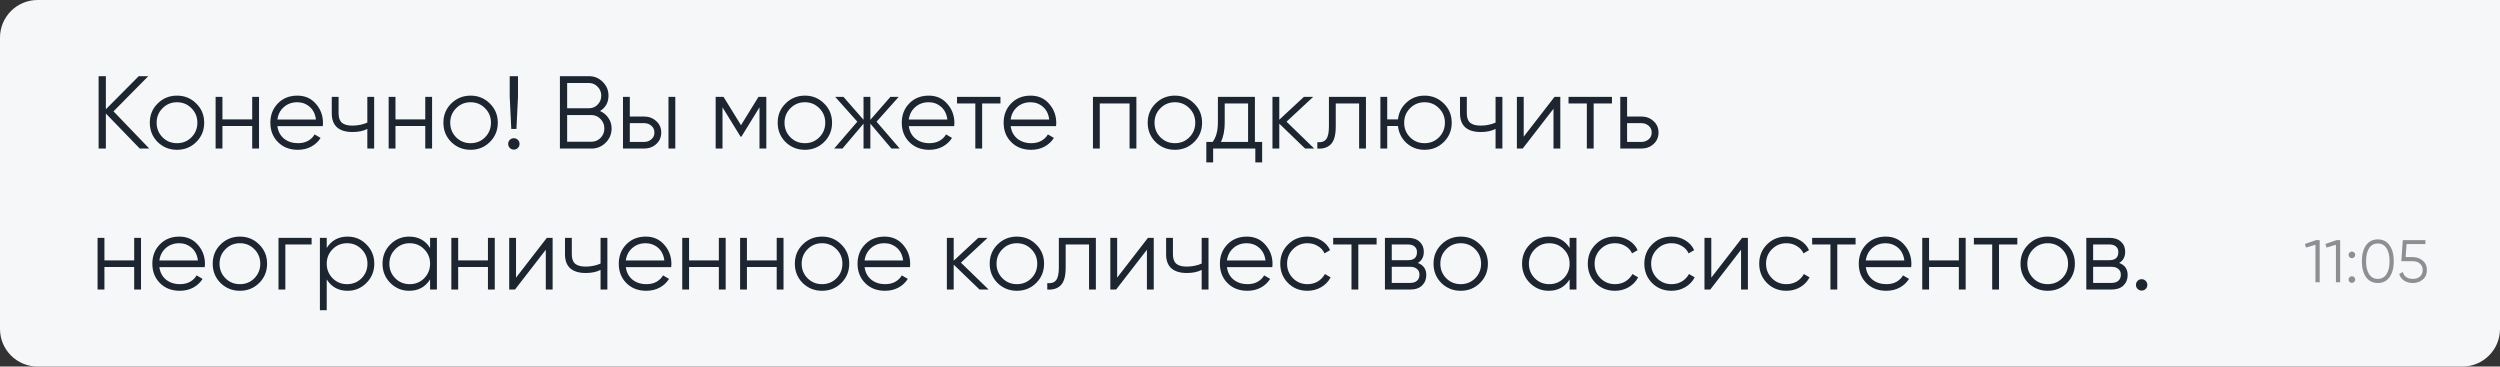 <svg width="266" height="39" viewBox="0 0 266 39" fill="none" xmlns="http://www.w3.org/2000/svg">
<rect x="0" y="0" width="266" height="39" fill="#333333" stroke="none"/>
<path d="M0 4C0 1.791 1.791 0 4 0H266V35C266 37.209 264.209 39 262 39H4C1.791 39 0 37.209 0 35V4Z" fill="#F5F7F8"/>
<path d="M15.883 15.807H14.871L11.264 12.078V15.807H10.493V8.107H11.264V11.627L14.761 8.107H15.774L12.078 11.847L15.883 15.807ZM20.879 15.114C20.322 15.664 19.64 15.939 18.833 15.939C18.026 15.939 17.341 15.664 16.776 15.114C16.219 14.556 15.94 13.871 15.94 13.057C15.94 12.243 16.219 11.561 16.776 11.011C17.341 10.454 18.026 10.175 18.833 10.175C19.64 10.175 20.322 10.454 20.879 11.011C21.444 11.561 21.726 12.243 21.726 13.057C21.726 13.871 21.444 14.556 20.879 15.114ZM17.293 14.608C17.711 15.026 18.224 15.235 18.833 15.235C19.442 15.235 19.955 15.026 20.373 14.608C20.791 14.182 21 13.665 21 13.057C21 12.448 20.791 11.935 20.373 11.517C19.955 11.091 19.442 10.879 18.833 10.879C18.224 10.879 17.711 11.091 17.293 11.517C16.875 11.935 16.666 12.448 16.666 13.057C16.666 13.665 16.875 14.182 17.293 14.608ZM26.835 10.307H27.561V15.807H26.835V13.409H23.667V15.807H22.941V10.307H23.667V12.705H26.835V10.307ZM31.637 10.175C32.451 10.175 33.108 10.464 33.606 11.044C34.112 11.616 34.365 12.294 34.365 13.079C34.365 13.159 34.358 13.273 34.343 13.42H29.514C29.588 13.977 29.822 14.421 30.218 14.751C30.622 15.073 31.117 15.235 31.703 15.235C32.121 15.235 32.481 15.15 32.781 14.982C33.089 14.806 33.32 14.579 33.474 14.3L34.112 14.674C33.87 15.062 33.54 15.37 33.122 15.598C32.704 15.825 32.228 15.939 31.692 15.939C30.827 15.939 30.123 15.668 29.58 15.125C29.038 14.582 28.766 13.893 28.766 13.057C28.766 12.236 29.034 11.55 29.569 11C30.105 10.45 30.794 10.175 31.637 10.175ZM31.637 10.879C31.065 10.879 30.585 11.051 30.196 11.396C29.815 11.733 29.588 12.173 29.514 12.716H33.617C33.544 12.136 33.32 11.685 32.946 11.363C32.572 11.04 32.136 10.879 31.637 10.879ZM39.084 10.307H39.81V15.807H39.084V13.717C38.659 13.937 38.135 14.047 37.511 14.047C36.792 14.047 36.242 13.882 35.861 13.552C35.487 13.214 35.3 12.72 35.3 12.067V10.307H36.026V12.067C36.026 12.529 36.147 12.863 36.389 13.068C36.631 13.266 36.998 13.365 37.489 13.365C38.061 13.365 38.593 13.258 39.084 13.046V10.307ZM45.247 10.307H45.973V15.807H45.247V13.409H42.079V15.807H41.353V10.307H42.079V12.705H45.247V10.307ZM52.117 15.114C51.56 15.664 50.878 15.939 50.072 15.939C49.265 15.939 48.579 15.664 48.014 15.114C47.457 14.556 47.178 13.871 47.178 13.057C47.178 12.243 47.457 11.561 48.014 11.011C48.579 10.454 49.265 10.175 50.072 10.175C50.878 10.175 51.56 10.454 52.117 11.011C52.682 11.561 52.965 12.243 52.965 13.057C52.965 13.871 52.682 14.556 52.117 15.114ZM48.532 14.608C48.95 15.026 49.463 15.235 50.072 15.235C50.68 15.235 51.194 15.026 51.611 14.608C52.029 14.182 52.239 13.665 52.239 13.057C52.239 12.448 52.029 11.935 51.611 11.517C51.194 11.091 50.68 10.879 50.072 10.879C49.463 10.879 48.95 11.091 48.532 11.517C48.114 11.935 47.904 12.448 47.904 13.057C47.904 13.665 48.114 14.182 48.532 14.608ZM54.399 13.717L54.234 10.307V8.107H55.114V10.307L54.949 13.717H54.399ZM55.103 15.741C54.986 15.858 54.843 15.917 54.674 15.917C54.506 15.917 54.363 15.858 54.245 15.741C54.128 15.623 54.069 15.48 54.069 15.312C54.069 15.143 54.128 15 54.245 14.883C54.363 14.765 54.506 14.707 54.674 14.707C54.843 14.707 54.986 14.765 55.103 14.883C55.221 15 55.279 15.143 55.279 15.312C55.279 15.48 55.221 15.623 55.103 15.741ZM63.843 11.814C64.216 11.975 64.513 12.221 64.734 12.551C64.961 12.873 65.075 13.244 65.075 13.662C65.075 14.256 64.865 14.762 64.448 15.18C64.029 15.598 63.523 15.807 62.929 15.807H59.575V8.107H62.676C63.248 8.107 63.736 8.312 64.139 8.723C64.543 9.126 64.745 9.61 64.745 10.175C64.745 10.893 64.444 11.44 63.843 11.814ZM62.676 8.833H60.344V11.517H62.676C63.036 11.517 63.34 11.389 63.59 11.132C63.846 10.868 63.974 10.549 63.974 10.175C63.974 9.808 63.846 9.493 63.59 9.229C63.34 8.965 63.036 8.833 62.676 8.833ZM62.929 15.081C63.311 15.081 63.633 14.945 63.898 14.674C64.169 14.395 64.305 14.058 64.305 13.662C64.305 13.273 64.169 12.94 63.898 12.661C63.633 12.382 63.311 12.243 62.929 12.243H60.344V15.081H62.929ZM68.519 12.397C69.032 12.397 69.465 12.558 69.817 12.881C70.176 13.196 70.356 13.603 70.356 14.102C70.356 14.601 70.176 15.011 69.817 15.334C69.465 15.649 69.032 15.807 68.519 15.807H66.286V10.307H67.012V12.397H68.519ZM71.126 10.307H71.852V15.807H71.126V10.307ZM68.519 15.103C68.827 15.103 69.087 15.011 69.3 14.828C69.52 14.645 69.63 14.402 69.63 14.102C69.63 13.801 69.52 13.559 69.3 13.376C69.087 13.193 68.827 13.101 68.519 13.101H67.012V15.103H68.519ZM81.537 10.307V15.807H80.811V11.418L78.886 14.542H78.798L76.873 11.418V15.807H76.147V10.307H76.983L78.842 13.321L80.701 10.307H81.537ZM87.685 15.114C87.127 15.664 86.445 15.939 85.639 15.939C84.832 15.939 84.147 15.664 83.582 15.114C83.025 14.556 82.746 13.871 82.746 13.057C82.746 12.243 83.025 11.561 83.582 11.011C84.147 10.454 84.832 10.175 85.639 10.175C86.445 10.175 87.127 10.454 87.685 11.011C88.249 11.561 88.532 12.243 88.532 13.057C88.532 13.871 88.249 14.556 87.685 15.114ZM84.099 14.608C84.517 15.026 85.03 15.235 85.639 15.235C86.248 15.235 86.761 15.026 87.179 14.608C87.597 14.182 87.806 13.665 87.806 13.057C87.806 12.448 87.597 11.935 87.179 11.517C86.761 11.091 86.248 10.879 85.639 10.879C85.03 10.879 84.517 11.091 84.099 11.517C83.681 11.935 83.472 12.448 83.472 13.057C83.472 13.665 83.681 14.182 84.099 14.608ZM95.73 15.807H94.85L92.606 13.156V15.807H91.88V13.156L89.636 15.807H88.756L91.22 12.947L88.866 10.307H89.746L91.88 12.749V10.307H92.606V12.749L94.74 10.307H95.62L93.266 12.947L95.73 15.807ZM98.819 10.175C99.633 10.175 100.289 10.464 100.788 11.044C101.294 11.616 101.547 12.294 101.547 13.079C101.547 13.159 101.54 13.273 101.525 13.42H96.696C96.769 13.977 97.004 14.421 97.4 14.751C97.803 15.073 98.298 15.235 98.885 15.235C99.303 15.235 99.662 15.15 99.963 14.982C100.271 14.806 100.502 14.579 100.656 14.3L101.294 14.674C101.052 15.062 100.722 15.37 100.304 15.598C99.886 15.825 99.409 15.939 98.874 15.939C98.009 15.939 97.305 15.668 96.762 15.125C96.219 14.582 95.948 13.893 95.948 13.057C95.948 12.236 96.216 11.55 96.751 11C97.286 10.45 97.976 10.175 98.819 10.175ZM98.819 10.879C98.247 10.879 97.767 11.051 97.378 11.396C96.997 11.733 96.769 12.173 96.696 12.716H100.799C100.726 12.136 100.502 11.685 100.128 11.363C99.754 11.04 99.318 10.879 98.819 10.879ZM106.447 10.307V11.011H104.5V15.807H103.774V11.011H101.827V10.307H106.447ZM109.658 10.175C110.472 10.175 111.128 10.464 111.627 11.044C112.133 11.616 112.386 12.294 112.386 13.079C112.386 13.159 112.379 13.273 112.364 13.42H107.535C107.608 13.977 107.843 14.421 108.239 14.751C108.642 15.073 109.137 15.235 109.724 15.235C110.142 15.235 110.501 15.15 110.802 14.982C111.11 14.806 111.341 14.579 111.495 14.3L112.133 14.674C111.891 15.062 111.561 15.37 111.143 15.598C110.725 15.825 110.248 15.939 109.713 15.939C108.848 15.939 108.144 15.668 107.601 15.125C107.058 14.582 106.787 13.893 106.787 13.057C106.787 12.236 107.055 11.55 107.59 11C108.125 10.45 108.815 10.175 109.658 10.175ZM109.658 10.879C109.086 10.879 108.606 11.051 108.217 11.396C107.836 11.733 107.608 12.173 107.535 12.716H111.638C111.565 12.136 111.341 11.685 110.967 11.363C110.593 11.04 110.157 10.879 109.658 10.879ZM120.911 10.307V15.807H120.185V11.011H117.017V15.807H116.291V10.307H120.911ZM127.055 15.114C126.498 15.664 125.816 15.939 125.009 15.939C124.202 15.939 123.517 15.664 122.952 15.114C122.395 14.556 122.116 13.871 122.116 13.057C122.116 12.243 122.395 11.561 122.952 11.011C123.517 10.454 124.202 10.175 125.009 10.175C125.816 10.175 126.498 10.454 127.055 11.011C127.62 11.561 127.902 12.243 127.902 13.057C127.902 13.871 127.62 14.556 127.055 15.114ZM123.469 14.608C123.887 15.026 124.4 15.235 125.009 15.235C125.618 15.235 126.131 15.026 126.549 14.608C126.967 14.182 127.176 13.665 127.176 13.057C127.176 12.448 126.967 11.935 126.549 11.517C126.131 11.091 125.618 10.879 125.009 10.879C124.4 10.879 123.887 11.091 123.469 11.517C123.051 11.935 122.842 12.448 122.842 13.057C122.842 13.665 123.051 14.182 123.469 14.608ZM133.522 15.103H134.292V17.281H133.566V15.807H129.078V17.281H128.352V15.103H129.023C129.397 14.611 129.584 13.918 129.584 13.024V10.307H133.522V15.103ZM129.903 15.103H132.796V11.011H130.31V13.024C130.31 13.867 130.174 14.56 129.903 15.103ZM139.834 15.807H138.866L136.116 13.156V15.807H135.39V10.307H136.116V12.738L138.734 10.307H139.724L136.886 12.947L139.834 15.807ZM145.336 10.307V15.807H144.61V11.011H142.124V13.464C142.124 14.38 141.948 15.011 141.596 15.356C141.251 15.7 140.775 15.851 140.166 15.807V15.125C140.584 15.169 140.892 15.07 141.09 14.828C141.295 14.586 141.398 14.131 141.398 13.464V10.307H145.336ZM151.571 10.175C152.377 10.175 153.059 10.454 153.617 11.011C154.181 11.561 154.464 12.243 154.464 13.057C154.464 13.871 154.181 14.556 153.617 15.114C153.059 15.664 152.377 15.939 151.571 15.939C150.83 15.939 150.192 15.7 149.657 15.224C149.129 14.74 148.824 14.135 148.744 13.409H147.6V15.807H146.874V10.307H147.6V12.705H148.744C148.824 11.979 149.129 11.377 149.657 10.901C150.192 10.417 150.83 10.175 151.571 10.175ZM150.031 14.608C150.449 15.026 150.962 15.235 151.571 15.235C152.179 15.235 152.693 15.026 153.111 14.608C153.529 14.182 153.738 13.665 153.738 13.057C153.738 12.448 153.529 11.935 153.111 11.517C152.693 11.091 152.179 10.879 151.571 10.879C150.962 10.879 150.449 11.091 150.031 11.517C149.613 11.935 149.404 12.448 149.404 13.057C149.404 13.665 149.613 14.182 150.031 14.608ZM159.128 10.307H159.854V15.807H159.128V13.717C158.703 13.937 158.178 14.047 157.555 14.047C156.836 14.047 156.286 13.882 155.905 13.552C155.531 13.214 155.344 12.72 155.344 12.067V10.307H156.07V12.067C156.07 12.529 156.191 12.863 156.433 13.068C156.675 13.266 157.042 13.365 157.533 13.365C158.105 13.365 158.637 13.258 159.128 13.046V10.307ZM165.401 10.307H166.017V15.807H165.291V11.572L162.013 15.807H161.397V10.307H162.123V14.542L165.401 10.307ZM171.512 10.307V11.011H169.565V15.807H168.839V11.011H166.892V10.307H171.512ZM174.63 12.397C175.143 12.397 175.576 12.558 175.928 12.881C176.287 13.196 176.467 13.603 176.467 14.102C176.467 14.601 176.287 15.011 175.928 15.334C175.576 15.649 175.143 15.807 174.63 15.807H172.397V10.307H173.123V12.397H174.63ZM174.63 15.103C174.938 15.103 175.198 15.011 175.411 14.828C175.631 14.645 175.741 14.402 175.741 14.102C175.741 13.801 175.631 13.559 175.411 13.376C175.198 13.193 174.938 13.101 174.63 13.101H173.123V15.103H174.63ZM14.277 25.307H15.004V30.807H14.277V28.409H11.11V30.807H10.383V25.307H11.11V27.705H14.277V25.307ZM19.08 25.175C19.894 25.175 20.55 25.465 21.049 26.044C21.555 26.616 21.808 27.294 21.808 28.079C21.808 28.16 21.8 28.273 21.786 28.42H16.957C17.03 28.977 17.265 29.421 17.661 29.751C18.064 30.073 18.559 30.235 19.146 30.235C19.564 30.235 19.923 30.151 20.224 29.982C20.532 29.806 20.763 29.578 20.917 29.3L21.555 29.674C21.313 30.062 20.983 30.37 20.565 30.598C20.147 30.825 19.67 30.939 19.135 30.939C18.269 30.939 17.565 30.668 17.023 30.125C16.48 29.582 16.209 28.893 16.209 28.057C16.209 27.235 16.476 26.55 17.012 26C17.547 25.45 18.236 25.175 19.08 25.175ZM19.08 25.879C18.508 25.879 18.027 26.051 17.639 26.396C17.257 26.733 17.03 27.173 16.957 27.716H21.06C20.986 27.137 20.763 26.686 20.389 26.363C20.015 26.04 19.578 25.879 19.08 25.879ZM27.572 30.114C27.014 30.664 26.332 30.939 25.526 30.939C24.719 30.939 24.033 30.664 23.469 30.114C22.911 29.556 22.633 28.871 22.633 28.057C22.633 27.243 22.911 26.561 23.469 26.011C24.033 25.453 24.719 25.175 25.526 25.175C26.332 25.175 27.014 25.453 27.572 26.011C28.136 26.561 28.419 27.243 28.419 28.057C28.419 28.871 28.136 29.556 27.572 30.114ZM23.986 29.608C24.404 30.026 24.917 30.235 25.526 30.235C26.134 30.235 26.648 30.026 27.066 29.608C27.484 29.183 27.693 28.666 27.693 28.057C27.693 27.448 27.484 26.935 27.066 26.517C26.648 26.091 26.134 25.879 25.526 25.879C24.917 25.879 24.404 26.091 23.986 26.517C23.568 26.935 23.359 27.448 23.359 28.057C23.359 28.666 23.568 29.183 23.986 29.608ZM33.154 25.307V26.011H30.36V30.807H29.634V25.307H33.154ZM36.986 25.175C37.77 25.175 38.438 25.453 38.988 26.011C39.545 26.568 39.824 27.25 39.824 28.057C39.824 28.863 39.545 29.546 38.988 30.103C38.438 30.66 37.77 30.939 36.986 30.939C36.01 30.939 35.27 30.535 34.764 29.729V33.007H34.038V25.307H34.764V26.385C35.27 25.578 36.01 25.175 36.986 25.175ZM35.391 29.608C35.809 30.026 36.322 30.235 36.931 30.235C37.539 30.235 38.053 30.026 38.471 29.608C38.889 29.183 39.098 28.666 39.098 28.057C39.098 27.448 38.889 26.935 38.471 26.517C38.053 26.091 37.539 25.879 36.931 25.879C36.322 25.879 35.809 26.091 35.391 26.517C34.973 26.935 34.764 27.448 34.764 28.057C34.764 28.666 34.973 29.183 35.391 29.608ZM45.761 25.307H46.487V30.807H45.761V29.729C45.255 30.535 44.514 30.939 43.539 30.939C42.754 30.939 42.083 30.66 41.526 30.103C40.976 29.546 40.701 28.863 40.701 28.057C40.701 27.25 40.976 26.568 41.526 26.011C42.083 25.453 42.754 25.175 43.539 25.175C44.514 25.175 45.255 25.578 45.761 26.385V25.307ZM42.054 29.608C42.472 30.026 42.985 30.235 43.594 30.235C44.203 30.235 44.716 30.026 45.134 29.608C45.552 29.183 45.761 28.666 45.761 28.057C45.761 27.448 45.552 26.935 45.134 26.517C44.716 26.091 44.203 25.879 43.594 25.879C42.985 25.879 42.472 26.091 42.054 26.517C41.636 26.935 41.427 27.448 41.427 28.057C41.427 28.666 41.636 29.183 42.054 29.608ZM51.918 25.307H52.644V30.807H51.918V28.409H48.75V30.807H48.024V25.307H48.75V27.705H51.918V25.307ZM58.183 25.307H58.799V30.807H58.073V26.572L54.795 30.807H54.179V25.307H54.905V29.542L58.183 25.307ZM63.899 25.307H64.625V30.807H63.899V28.717C63.473 28.937 62.949 29.047 62.326 29.047C61.607 29.047 61.057 28.882 60.676 28.552C60.302 28.215 60.115 27.72 60.115 27.067V25.307H60.841V27.067C60.841 27.529 60.962 27.863 61.204 28.068C61.446 28.266 61.812 28.365 62.304 28.365C62.876 28.365 63.407 28.259 63.899 28.046V25.307ZM68.709 25.175C69.523 25.175 70.179 25.465 70.678 26.044C71.184 26.616 71.437 27.294 71.437 28.079C71.437 28.16 71.429 28.273 71.415 28.42H66.586C66.659 28.977 66.894 29.421 67.29 29.751C67.693 30.073 68.188 30.235 68.775 30.235C69.193 30.235 69.552 30.151 69.853 29.982C70.161 29.806 70.392 29.578 70.546 29.3L71.184 29.674C70.942 30.062 70.612 30.37 70.194 30.598C69.776 30.825 69.299 30.939 68.764 30.939C67.898 30.939 67.194 30.668 66.652 30.125C66.109 29.582 65.838 28.893 65.838 28.057C65.838 27.235 66.105 26.55 66.641 26C67.176 25.45 67.865 25.175 68.709 25.175ZM68.709 25.879C68.137 25.879 67.656 26.051 67.268 26.396C66.886 26.733 66.659 27.173 66.586 27.716H70.689C70.615 27.137 70.392 26.686 70.018 26.363C69.644 26.04 69.207 25.879 68.709 25.879ZM76.486 25.307H77.212V30.807H76.486V28.409H73.317V30.807H72.591V25.307H73.317V27.705H76.486V25.307ZM82.641 25.307H83.367V30.807H82.641V28.409H79.473V30.807H78.747V25.307H79.473V27.705H82.641V25.307ZM89.511 30.114C88.954 30.664 88.272 30.939 87.465 30.939C86.658 30.939 85.973 30.664 85.408 30.114C84.851 29.556 84.572 28.871 84.572 28.057C84.572 27.243 84.851 26.561 85.408 26.011C85.973 25.453 86.658 25.175 87.465 25.175C88.272 25.175 88.954 25.453 89.511 26.011C90.076 26.561 90.358 27.243 90.358 28.057C90.358 28.871 90.076 29.556 89.511 30.114ZM85.925 29.608C86.343 30.026 86.856 30.235 87.465 30.235C88.074 30.235 88.587 30.026 89.005 29.608C89.423 29.183 89.632 28.666 89.632 28.057C89.632 27.448 89.423 26.935 89.005 26.517C88.587 26.091 88.074 25.879 87.465 25.879C86.856 25.879 86.343 26.091 85.925 26.517C85.507 26.935 85.298 27.448 85.298 28.057C85.298 28.666 85.507 29.183 85.925 29.608ZM94.114 25.175C94.928 25.175 95.584 25.465 96.083 26.044C96.589 26.616 96.842 27.294 96.842 28.079C96.842 28.16 96.835 28.273 96.82 28.42H91.991C92.064 28.977 92.299 29.421 92.695 29.751C93.098 30.073 93.593 30.235 94.18 30.235C94.598 30.235 94.957 30.151 95.258 29.982C95.566 29.806 95.797 29.578 95.951 29.3L96.589 29.674C96.347 30.062 96.017 30.37 95.599 30.598C95.181 30.825 94.704 30.939 94.169 30.939C93.304 30.939 92.6 30.668 92.057 30.125C91.514 29.582 91.243 28.893 91.243 28.057C91.243 27.235 91.511 26.55 92.046 26C92.581 25.45 93.271 25.175 94.114 25.175ZM94.114 25.879C93.542 25.879 93.062 26.051 92.673 26.396C92.292 26.733 92.064 27.173 91.991 27.716H96.094C96.021 27.137 95.797 26.686 95.423 26.363C95.049 26.04 94.613 25.879 94.114 25.879ZM105.191 30.807H104.223L101.473 28.156V30.807H100.747V25.307H101.473V27.738L104.091 25.307H105.081L102.243 27.947L105.191 30.807ZM110.243 30.114C109.686 30.664 109.004 30.939 108.197 30.939C107.391 30.939 106.705 30.664 106.14 30.114C105.583 29.556 105.304 28.871 105.304 28.057C105.304 27.243 105.583 26.561 106.14 26.011C106.705 25.453 107.391 25.175 108.197 25.175C109.004 25.175 109.686 25.453 110.243 26.011C110.808 26.561 111.09 27.243 111.09 28.057C111.09 28.871 110.808 29.556 110.243 30.114ZM106.657 29.608C107.075 30.026 107.589 30.235 108.197 30.235C108.806 30.235 109.319 30.026 109.737 29.608C110.155 29.183 110.364 28.666 110.364 28.057C110.364 27.448 110.155 26.935 109.737 26.517C109.319 26.091 108.806 25.879 108.197 25.879C107.589 25.879 107.075 26.091 106.657 26.517C106.239 26.935 106.03 27.448 106.03 28.057C106.03 28.666 106.239 29.183 106.657 29.608ZM116.6 25.307V30.807H115.874V26.011H113.388V28.464C113.388 29.381 113.212 30.011 112.86 30.356C112.516 30.701 112.039 30.851 111.43 30.807V30.125C111.848 30.169 112.156 30.07 112.354 29.828C112.56 29.586 112.662 29.131 112.662 28.464V25.307H116.6ZM122.142 25.307H122.758V30.807H122.032V26.572L118.754 30.807H118.138V25.307H118.864V29.542L122.142 25.307ZM127.858 25.307H128.584V30.807H127.858V28.717C127.432 28.937 126.908 29.047 126.285 29.047C125.566 29.047 125.016 28.882 124.635 28.552C124.261 28.215 124.074 27.72 124.074 27.067V25.307H124.8V27.067C124.8 27.529 124.921 27.863 125.163 28.068C125.405 28.266 125.771 28.365 126.263 28.365C126.835 28.365 127.366 28.259 127.858 28.046V25.307ZM132.668 25.175C133.482 25.175 134.138 25.465 134.637 26.044C135.143 26.616 135.396 27.294 135.396 28.079C135.396 28.16 135.388 28.273 135.374 28.42H130.545C130.618 28.977 130.853 29.421 131.249 29.751C131.652 30.073 132.147 30.235 132.734 30.235C133.152 30.235 133.511 30.151 133.812 29.982C134.12 29.806 134.351 29.578 134.505 29.3L135.143 29.674C134.901 30.062 134.571 30.37 134.153 30.598C133.735 30.825 133.258 30.939 132.723 30.939C131.857 30.939 131.153 30.668 130.611 30.125C130.068 29.582 129.797 28.893 129.797 28.057C129.797 27.235 130.064 26.55 130.6 26C131.135 25.45 131.824 25.175 132.668 25.175ZM132.668 25.879C132.096 25.879 131.615 26.051 131.227 26.396C130.845 26.733 130.618 27.173 130.545 27.716H134.648C134.574 27.137 134.351 26.686 133.977 26.363C133.603 26.04 133.166 25.879 132.668 25.879ZM139.113 30.939C138.285 30.939 137.595 30.664 137.045 30.114C136.495 29.556 136.22 28.871 136.22 28.057C136.22 27.243 136.495 26.561 137.045 26.011C137.595 25.453 138.285 25.175 139.113 25.175C139.656 25.175 140.144 25.307 140.576 25.571C141.009 25.828 141.324 26.176 141.522 26.616L140.928 26.957C140.782 26.627 140.543 26.366 140.213 26.176C139.891 25.978 139.524 25.879 139.113 25.879C138.505 25.879 137.991 26.091 137.573 26.517C137.155 26.935 136.946 27.448 136.946 28.057C136.946 28.666 137.155 29.183 137.573 29.608C137.991 30.026 138.505 30.235 139.113 30.235C139.524 30.235 139.891 30.14 140.213 29.949C140.536 29.751 140.789 29.487 140.972 29.157L141.577 29.509C141.35 29.949 141.016 30.297 140.576 30.554C140.136 30.811 139.649 30.939 139.113 30.939ZM146.472 25.307V26.011H144.525V30.807H143.799V26.011H141.852V25.307H146.472ZM150.855 27.98C151.456 28.2 151.757 28.629 151.757 29.267C151.757 29.714 151.607 30.084 151.306 30.378C151.013 30.664 150.587 30.807 150.03 30.807H147.357V25.307H149.81C150.345 25.307 150.76 25.446 151.053 25.725C151.346 25.996 151.493 26.348 151.493 26.781C151.493 27.331 151.28 27.73 150.855 27.98ZM149.81 26.011H148.083V27.683H149.81C150.448 27.683 150.767 27.397 150.767 26.825C150.767 26.568 150.683 26.37 150.514 26.231C150.353 26.084 150.118 26.011 149.81 26.011ZM150.03 30.103C150.353 30.103 150.598 30.026 150.767 29.872C150.943 29.718 151.031 29.502 151.031 29.223C151.031 28.966 150.943 28.765 150.767 28.618C150.598 28.464 150.353 28.387 150.03 28.387H148.083V30.103H150.03ZM157.466 30.114C156.909 30.664 156.227 30.939 155.42 30.939C154.613 30.939 153.928 30.664 153.363 30.114C152.806 29.556 152.527 28.871 152.527 28.057C152.527 27.243 152.806 26.561 153.363 26.011C153.928 25.453 154.613 25.175 155.42 25.175C156.227 25.175 156.909 25.453 157.466 26.011C158.031 26.561 158.313 27.243 158.313 28.057C158.313 28.871 158.031 29.556 157.466 30.114ZM153.88 29.608C154.298 30.026 154.811 30.235 155.42 30.235C156.029 30.235 156.542 30.026 156.96 29.608C157.378 29.183 157.587 28.666 157.587 28.057C157.587 27.448 157.378 26.935 156.96 26.517C156.542 26.091 156.029 25.879 155.42 25.879C154.811 25.879 154.298 26.091 153.88 26.517C153.462 26.935 153.253 27.448 153.253 28.057C153.253 28.666 153.462 29.183 153.88 29.608ZM167.008 25.307H167.734V30.807H167.008V29.729C166.502 30.535 165.761 30.939 164.786 30.939C164.001 30.939 163.33 30.66 162.773 30.103C162.223 29.546 161.948 28.863 161.948 28.057C161.948 27.25 162.223 26.568 162.773 26.011C163.33 25.453 164.001 25.175 164.786 25.175C165.761 25.175 166.502 25.578 167.008 26.385V25.307ZM163.301 29.608C163.719 30.026 164.232 30.235 164.841 30.235C165.45 30.235 165.963 30.026 166.381 29.608C166.799 29.183 167.008 28.666 167.008 28.057C167.008 27.448 166.799 26.935 166.381 26.517C165.963 26.091 165.45 25.879 164.841 25.879C164.232 25.879 163.719 26.091 163.301 26.517C162.883 26.935 162.674 27.448 162.674 28.057C162.674 28.666 162.883 29.183 163.301 29.608ZM171.834 30.939C171.005 30.939 170.316 30.664 169.766 30.114C169.216 29.556 168.941 28.871 168.941 28.057C168.941 27.243 169.216 26.561 169.766 26.011C170.316 25.453 171.005 25.175 171.834 25.175C172.377 25.175 172.864 25.307 173.297 25.571C173.73 25.828 174.045 26.176 174.243 26.616L173.649 26.957C173.502 26.627 173.264 26.366 172.934 26.176C172.611 25.978 172.245 25.879 171.834 25.879C171.225 25.879 170.712 26.091 170.294 26.517C169.876 26.935 169.667 27.448 169.667 28.057C169.667 28.666 169.876 29.183 170.294 29.608C170.712 30.026 171.225 30.235 171.834 30.235C172.245 30.235 172.611 30.14 172.934 29.949C173.257 29.751 173.51 29.487 173.693 29.157L174.298 29.509C174.071 29.949 173.737 30.297 173.297 30.554C172.857 30.811 172.369 30.939 171.834 30.939ZM177.85 30.939C177.021 30.939 176.332 30.664 175.782 30.114C175.232 29.556 174.957 28.871 174.957 28.057C174.957 27.243 175.232 26.561 175.782 26.011C176.332 25.453 177.021 25.175 177.85 25.175C178.392 25.175 178.88 25.307 179.313 25.571C179.745 25.828 180.061 26.176 180.259 26.616L179.665 26.957C179.518 26.627 179.28 26.366 178.95 26.176C178.627 25.978 178.26 25.879 177.85 25.879C177.241 25.879 176.728 26.091 176.31 26.517C175.892 26.935 175.683 27.448 175.683 28.057C175.683 28.666 175.892 29.183 176.31 29.608C176.728 30.026 177.241 30.235 177.85 30.235C178.26 30.235 178.627 30.14 178.95 29.949C179.272 29.751 179.525 29.487 179.709 29.157L180.314 29.509C180.086 29.949 179.753 30.297 179.313 30.554C178.873 30.811 178.385 30.939 177.85 30.939ZM185.36 25.307H185.976V30.807H185.25V26.572L181.972 30.807H181.356V25.307H182.082V29.542L185.36 25.307ZM190.074 30.939C189.246 30.939 188.556 30.664 188.006 30.114C187.456 29.556 187.181 28.871 187.181 28.057C187.181 27.243 187.456 26.561 188.006 26.011C188.556 25.453 189.246 25.175 190.074 25.175C190.617 25.175 191.105 25.307 191.537 25.571C191.97 25.828 192.285 26.176 192.483 26.616L191.889 26.957C191.743 26.627 191.504 26.366 191.174 26.176C190.852 25.978 190.485 25.879 190.074 25.879C189.466 25.879 188.952 26.091 188.534 26.517C188.116 26.935 187.907 27.448 187.907 28.057C187.907 28.666 188.116 29.183 188.534 29.608C188.952 30.026 189.466 30.235 190.074 30.235C190.485 30.235 190.852 30.14 191.174 29.949C191.497 29.751 191.75 29.487 191.933 29.157L192.538 29.509C192.311 29.949 191.977 30.297 191.537 30.554C191.097 30.811 190.61 30.939 190.074 30.939ZM197.433 25.307V26.011H195.486V30.807H194.76V26.011H192.813V25.307H197.433ZM200.644 25.175C201.458 25.175 202.115 25.465 202.613 26.044C203.119 26.616 203.372 27.294 203.372 28.079C203.372 28.16 203.365 28.273 203.35 28.42H198.521C198.595 28.977 198.829 29.421 199.225 29.751C199.629 30.073 200.124 30.235 200.71 30.235C201.128 30.235 201.488 30.151 201.788 29.982C202.096 29.806 202.327 29.578 202.481 29.3L203.119 29.674C202.877 30.062 202.547 30.37 202.129 30.598C201.711 30.825 201.235 30.939 200.699 30.939C199.834 30.939 199.13 30.668 198.587 30.125C198.045 29.582 197.773 28.893 197.773 28.057C197.773 27.235 198.041 26.55 198.576 26C199.112 25.45 199.801 25.175 200.644 25.175ZM200.644 25.879C200.072 25.879 199.592 26.051 199.203 26.396C198.822 26.733 198.595 27.173 198.521 27.716H202.624C202.551 27.137 202.327 26.686 201.953 26.363C201.579 26.04 201.143 25.879 200.644 25.879ZM208.421 25.307H209.147V30.807H208.421V28.409H205.253V30.807H204.527V25.307H205.253V27.705H208.421V25.307ZM214.642 25.307V26.011H212.695V30.807H211.969V26.011H210.022V25.307H214.642ZM219.921 30.114C219.364 30.664 218.682 30.939 217.875 30.939C217.069 30.939 216.383 30.664 215.818 30.114C215.261 29.556 214.982 28.871 214.982 28.057C214.982 27.243 215.261 26.561 215.818 26.011C216.383 25.453 217.069 25.175 217.875 25.175C218.682 25.175 219.364 25.453 219.921 26.011C220.486 26.561 220.768 27.243 220.768 28.057C220.768 28.871 220.486 29.556 219.921 30.114ZM216.335 29.608C216.753 30.026 217.267 30.235 217.875 30.235C218.484 30.235 218.997 30.026 219.415 29.608C219.833 29.183 220.042 28.666 220.042 28.057C220.042 27.448 219.833 26.935 219.415 26.517C218.997 26.091 218.484 25.879 217.875 25.879C217.267 25.879 216.753 26.091 216.335 26.517C215.917 26.935 215.708 27.448 215.708 28.057C215.708 28.666 215.917 29.183 216.335 29.608ZM225.481 27.98C226.082 28.2 226.383 28.629 226.383 29.267C226.383 29.714 226.233 30.084 225.932 30.378C225.639 30.664 225.213 30.807 224.656 30.807H221.983V25.307H224.436C224.971 25.307 225.386 25.446 225.679 25.725C225.972 25.996 226.119 26.348 226.119 26.781C226.119 27.331 225.906 27.73 225.481 27.98ZM224.436 26.011H222.709V27.683H224.436C225.074 27.683 225.393 27.397 225.393 26.825C225.393 26.568 225.309 26.37 225.14 26.231C224.979 26.084 224.744 26.011 224.436 26.011ZM224.656 30.103C224.979 30.103 225.224 30.026 225.393 29.872C225.569 29.718 225.657 29.502 225.657 29.223C225.657 28.966 225.569 28.765 225.393 28.618C225.224 28.464 224.979 28.387 224.656 28.387H222.709V30.103H224.656ZM228.3 30.741C228.182 30.858 228.039 30.917 227.871 30.917C227.702 30.917 227.559 30.858 227.442 30.741C227.324 30.623 227.266 30.48 227.266 30.312C227.266 30.143 227.324 30 227.442 29.883C227.559 29.765 227.702 29.707 227.871 29.707C228.039 29.707 228.182 29.765 228.3 29.883C228.417 30 228.476 30.143 228.476 30.312C228.476 30.48 228.417 30.623 228.3 30.741Z" fill="#1D2530"/>
<path d="M246.429 25.548H246.814V30.034H246.365V26.041L245.359 26.343L245.244 25.958L246.429 25.548ZM248.607 25.548H248.992V30.034H248.543V26.041L247.537 26.343L247.422 25.958L248.607 25.548ZM250.491 27.368C250.422 27.436 250.339 27.471 250.241 27.471C250.142 27.471 250.059 27.436 249.991 27.368C249.922 27.3 249.888 27.216 249.888 27.118C249.888 27.02 249.922 26.936 249.991 26.868C250.059 26.8 250.142 26.765 250.241 26.765C250.339 26.765 250.422 26.8 250.491 26.868C250.559 26.936 250.593 27.02 250.593 27.118C250.593 27.216 250.559 27.3 250.491 27.368ZM250.491 29.996C250.422 30.064 250.339 30.098 250.241 30.098C250.142 30.098 250.059 30.064 249.991 29.996C249.922 29.927 249.888 29.844 249.888 29.746C249.888 29.647 249.922 29.564 249.991 29.496C250.059 29.427 250.142 29.393 250.241 29.393C250.339 29.393 250.422 29.427 250.491 29.496C250.559 29.564 250.593 29.647 250.593 29.746C250.593 29.844 250.559 29.927 250.491 29.996ZM254.249 29.483C253.955 29.902 253.538 30.111 253 30.111C252.461 30.111 252.043 29.902 251.743 29.483C251.449 29.06 251.301 28.496 251.301 27.791C251.301 27.086 251.449 26.524 251.743 26.105C252.043 25.682 252.461 25.471 253 25.471C253.538 25.471 253.955 25.682 254.249 26.105C254.548 26.524 254.698 27.086 254.698 27.791C254.698 28.496 254.548 29.06 254.249 29.483ZM252.077 29.182C252.299 29.511 252.607 29.675 253 29.675C253.393 29.675 253.698 29.511 253.916 29.182C254.138 28.853 254.249 28.389 254.249 27.791C254.249 27.193 254.138 26.729 253.916 26.4C253.698 26.071 253.393 25.907 253 25.907C252.607 25.907 252.299 26.071 252.077 26.4C251.859 26.729 251.75 27.193 251.75 27.791C251.75 28.389 251.859 28.853 252.077 29.182ZM256.716 27.355C257.135 27.355 257.489 27.479 257.78 27.727C258.075 27.97 258.222 28.306 258.222 28.733C258.222 29.16 258.075 29.498 257.78 29.746C257.489 29.989 257.135 30.111 256.716 30.111C256.379 30.111 256.077 30.03 255.812 29.867C255.548 29.701 255.368 29.464 255.274 29.156L255.652 28.938C255.716 29.177 255.842 29.361 256.03 29.489C256.223 29.613 256.451 29.675 256.716 29.675C257.024 29.675 257.276 29.594 257.472 29.432C257.673 29.265 257.774 29.032 257.774 28.733C257.774 28.434 257.673 28.203 257.472 28.041C257.276 27.874 257.024 27.791 256.716 27.791H255.498L255.659 25.548H258.062V25.971H256.056L255.96 27.355H256.716Z" fill="#8E8E93"/>
</svg>

